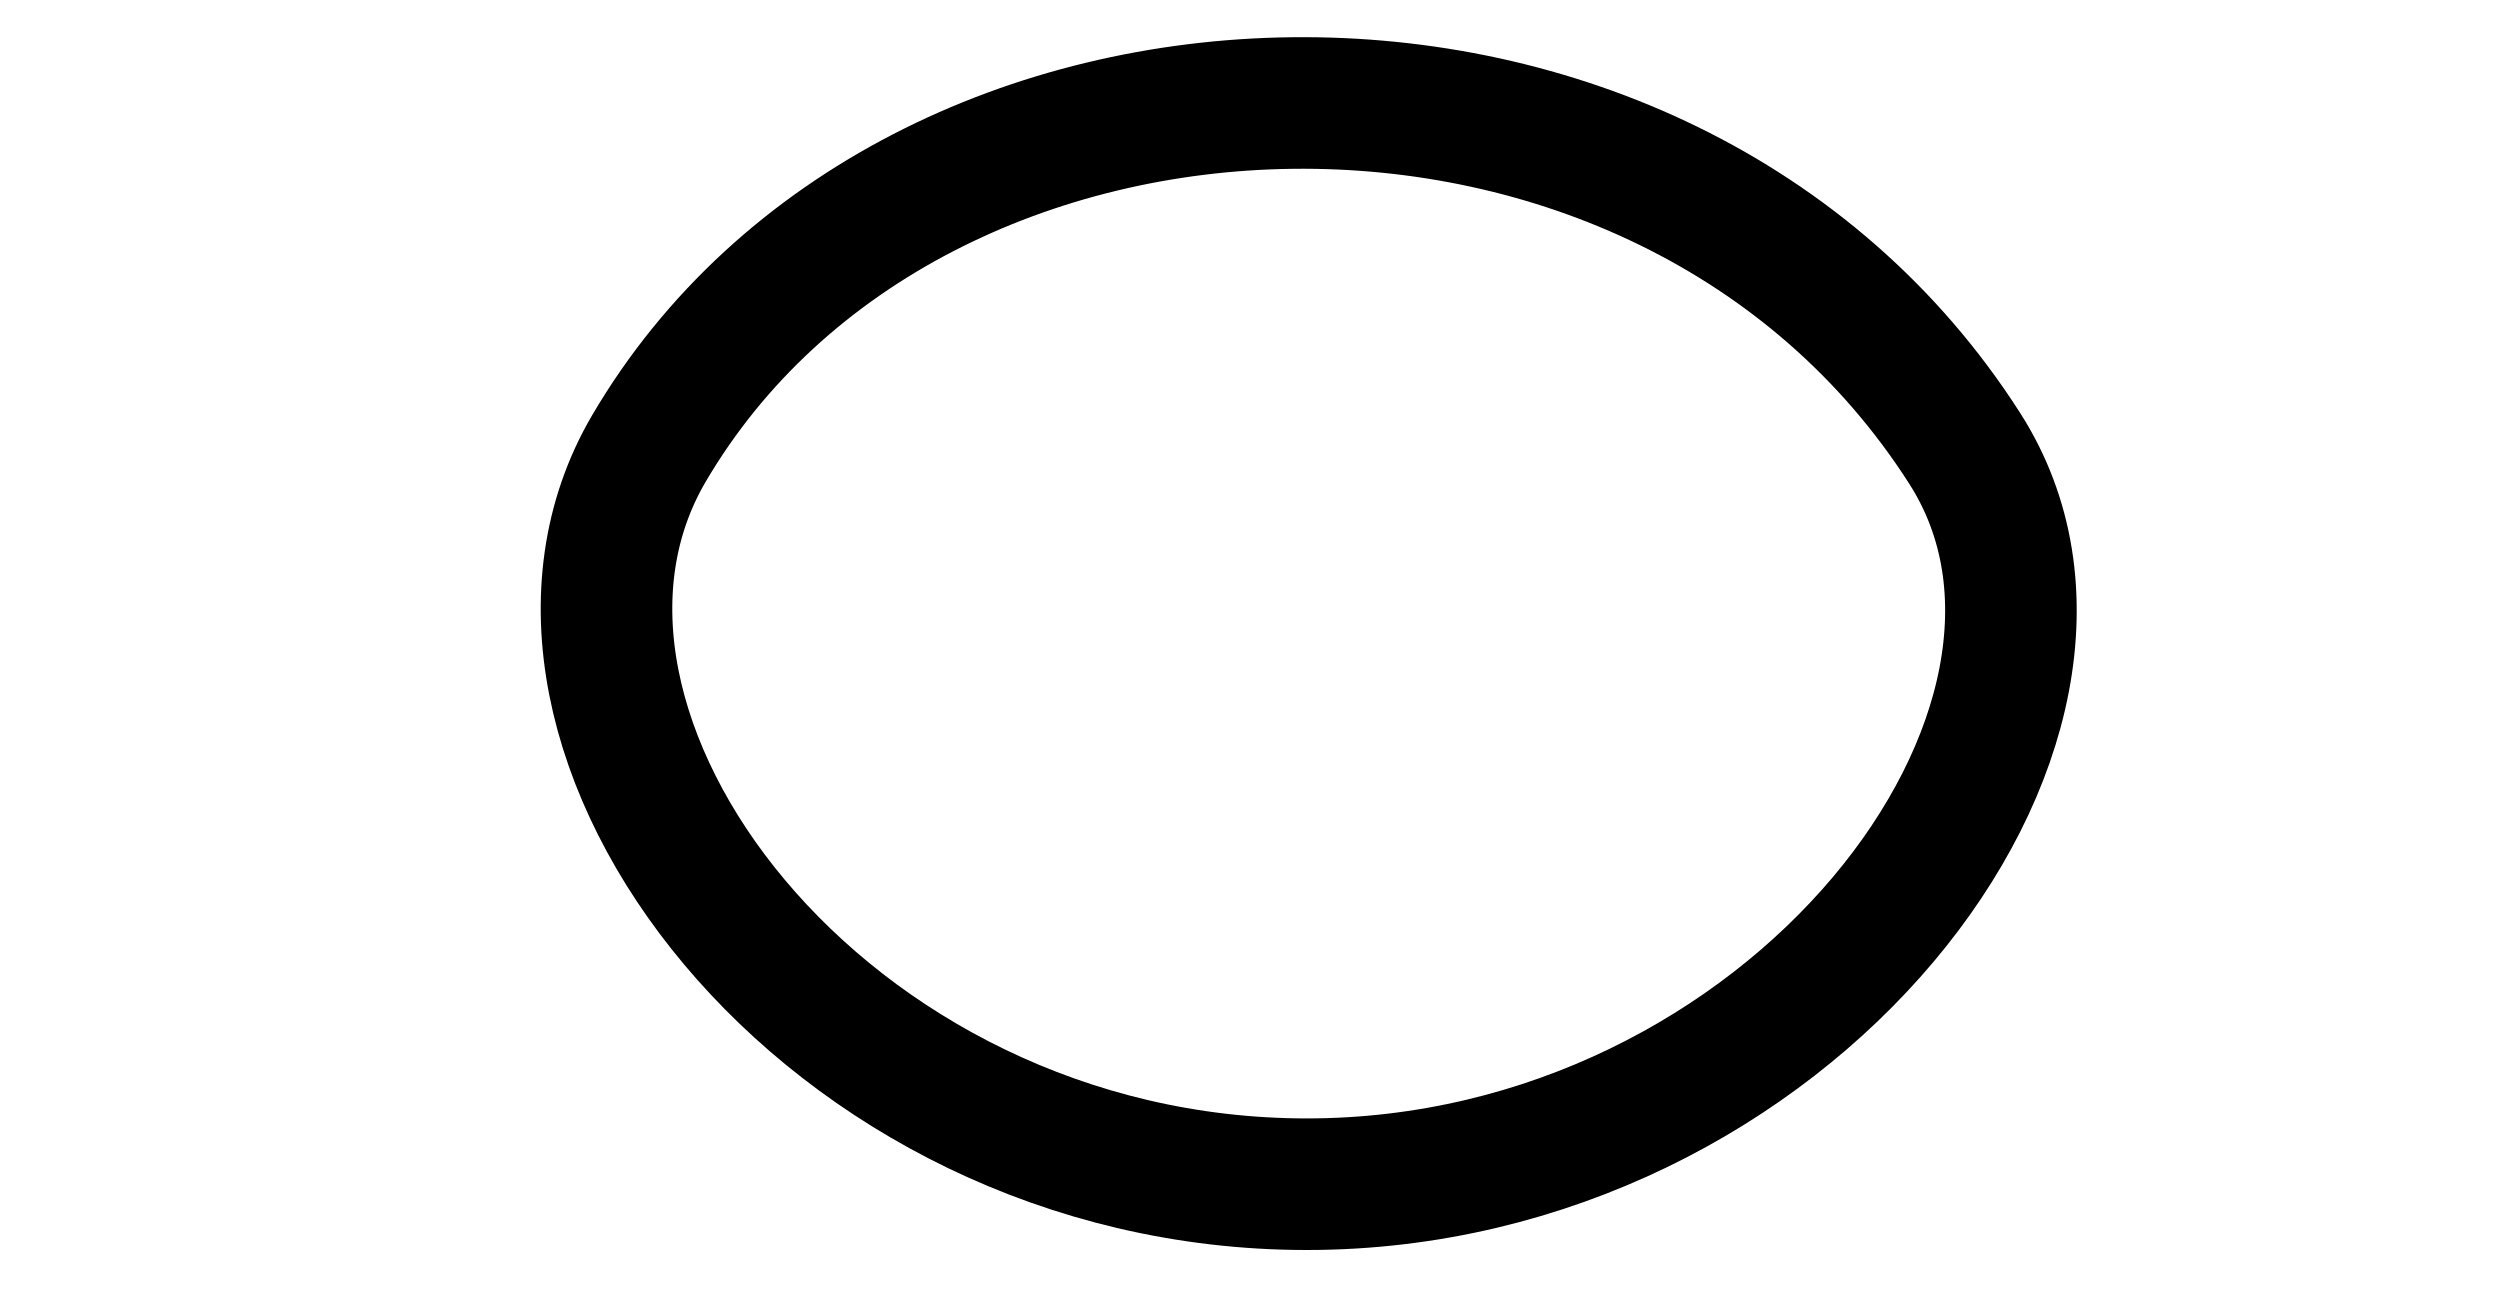 <svg width="19" height="10" viewBox="0 0 19 10" fill="none" xmlns="http://www.w3.org/2000/svg">
<path d="M9.932 9C13.607 9 16.27 5.5 14.932 3.408C12.636 -0.184 6.932 0 4.932 3.408C3.673 5.554 6.258 9 9.932 9Z" stroke="black" stroke-linecap="round"/>
</svg>
